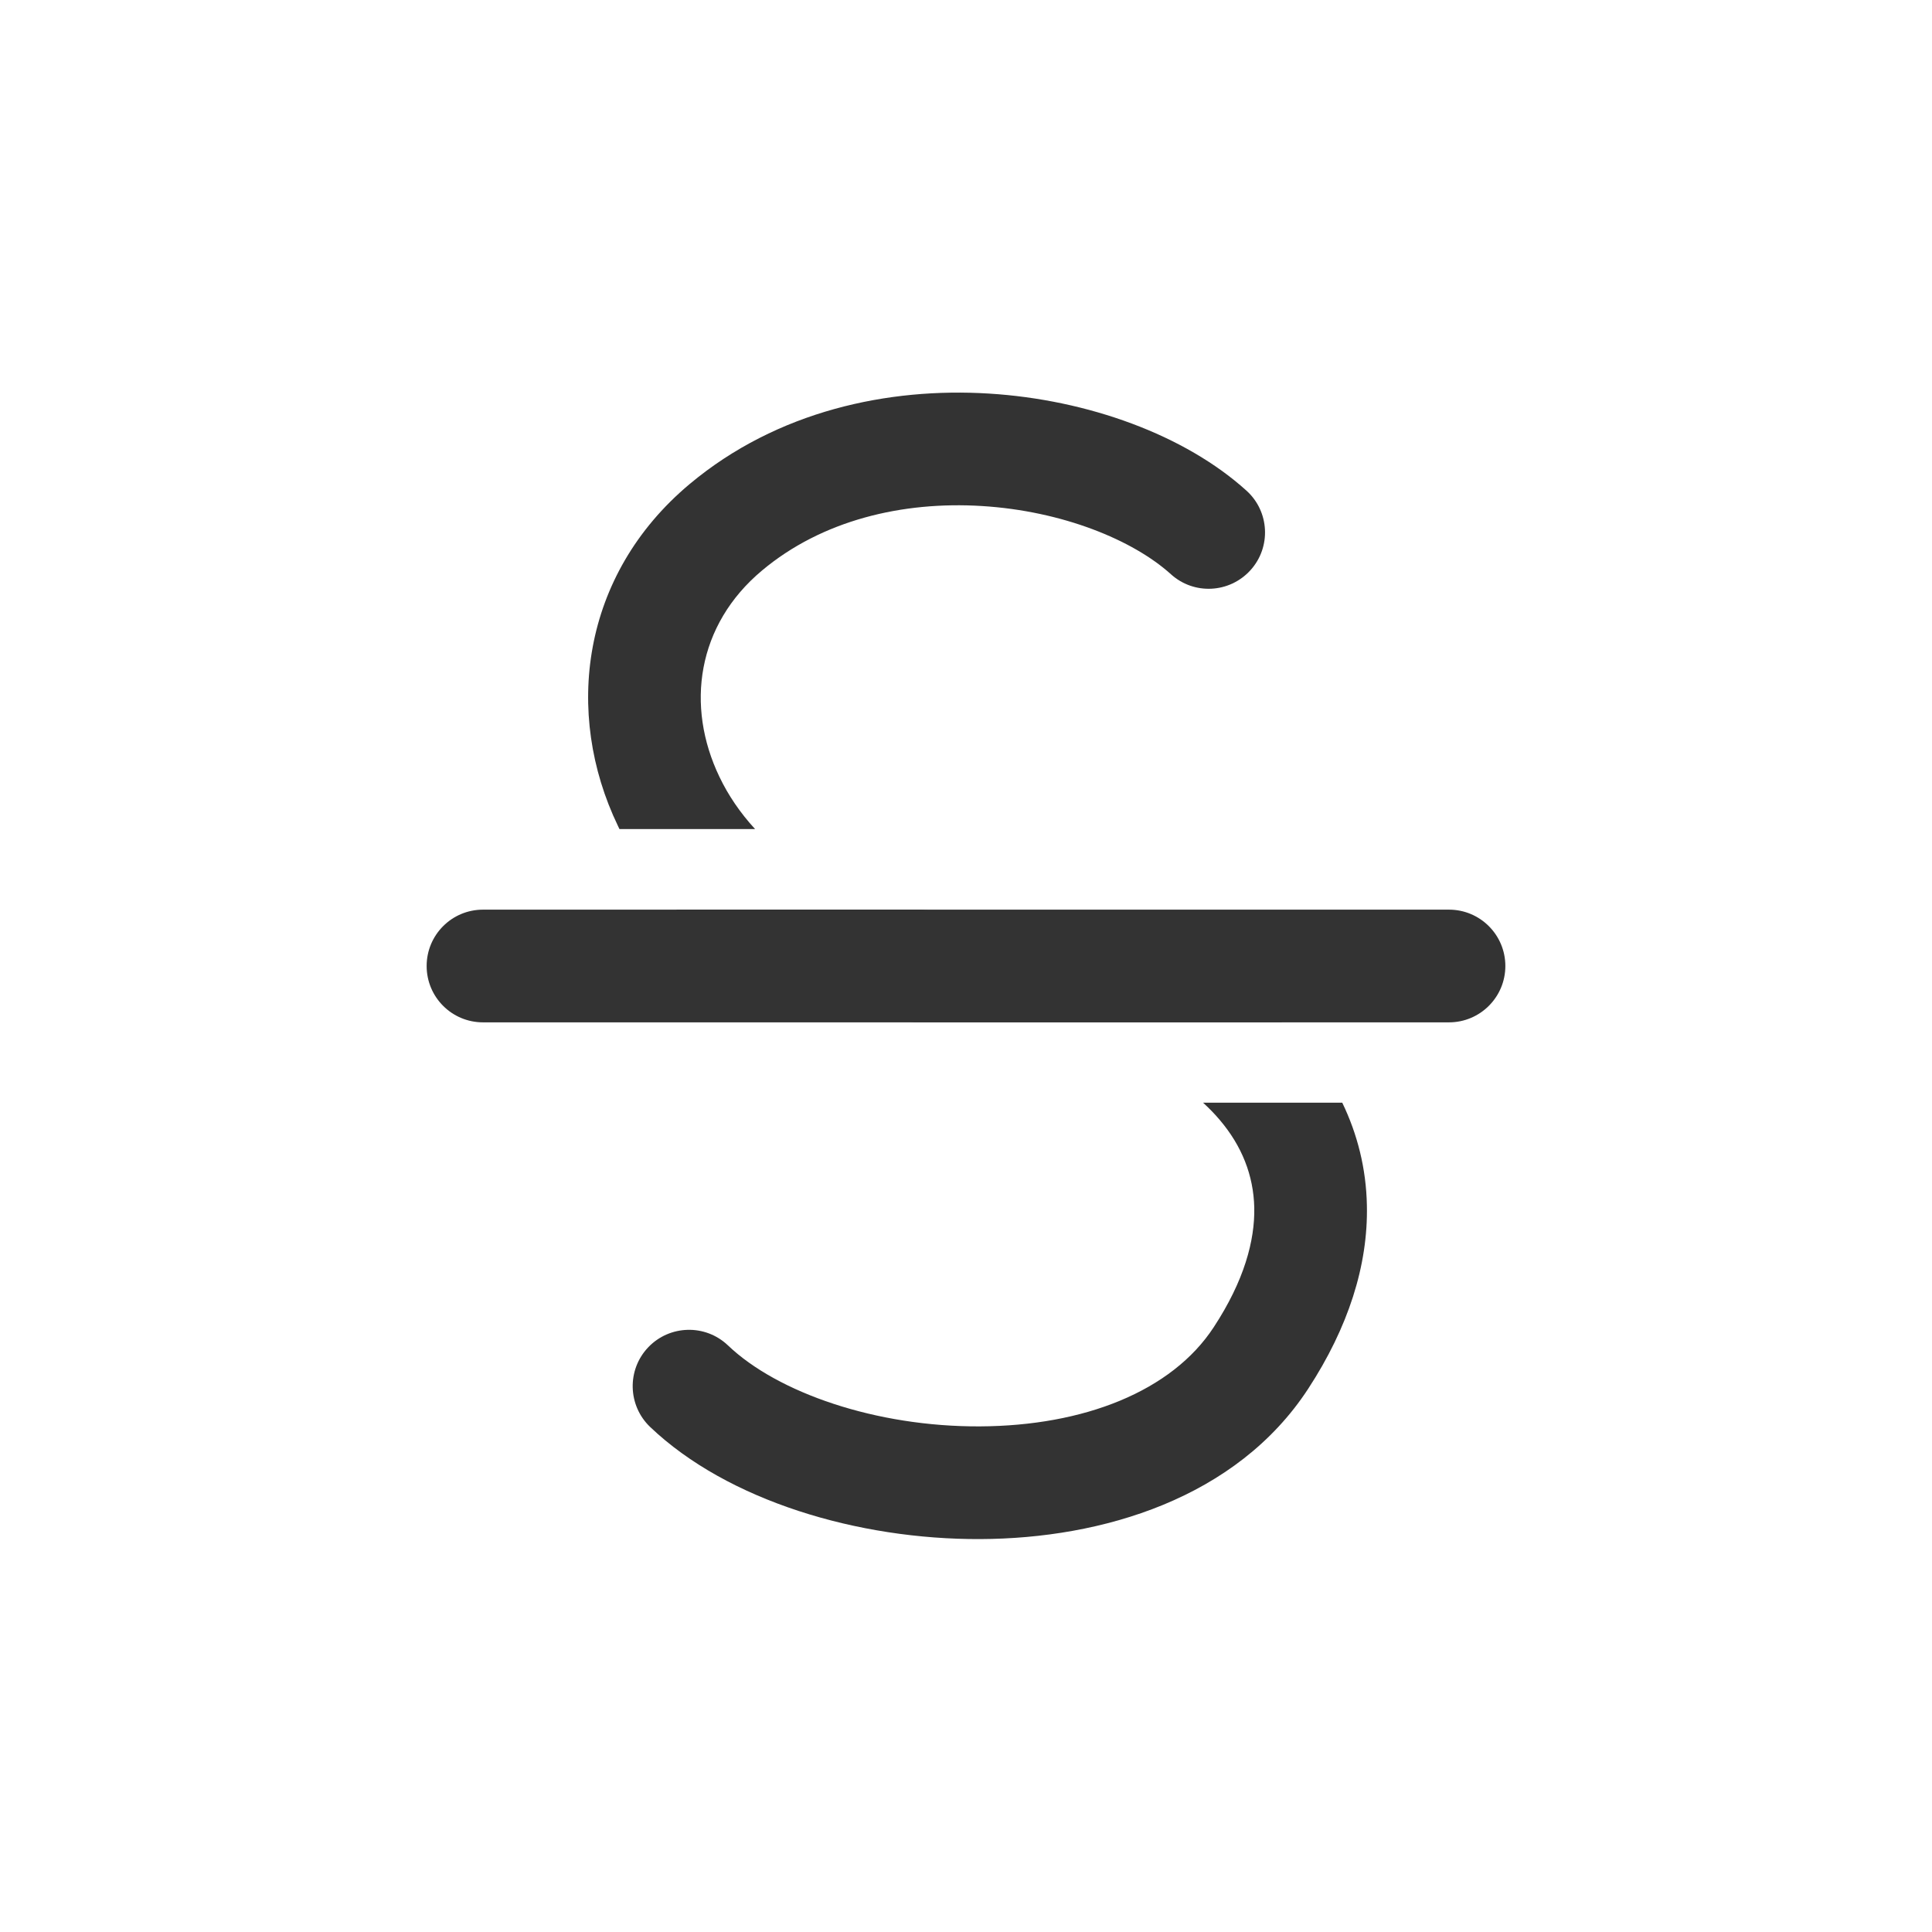 <svg width="24" height="24" viewBox="0 0 24 24" fill="none" xmlns="http://www.w3.org/2000/svg">
<path fill-rule="evenodd" clip-rule="evenodd" d="M12.284 4.889C13.516 4.965 14.721 5.405 15.484 6.095C15.771 6.354 15.793 6.797 15.534 7.083C15.274 7.37 14.832 7.393 14.545 7.133C14.073 6.707 13.197 6.348 12.198 6.286C11.211 6.225 10.212 6.462 9.466 7.087C8.658 7.763 8.513 8.769 8.938 9.652C9.046 9.878 9.194 10.097 9.38 10.299H7.695L7.676 10.259C7.003 8.86 7.218 7.143 8.567 6.013C9.657 5.101 11.04 4.812 12.284 4.889ZM8.398 11.299H11.445C11.614 11.32 11.792 11.332 11.977 11.334C13.544 11.35 14.988 11.821 15.926 12.698H11.361C10.116 12.56 9.102 12.036 8.398 11.299ZM14.945 13.698C15.02 13.767 15.09 13.838 15.152 13.912C15.426 14.234 15.572 14.6 15.581 15.002C15.589 15.409 15.457 15.908 15.078 16.486C14.557 17.284 13.463 17.713 12.172 17.719C10.883 17.725 9.66 17.302 9.043 16.713C8.763 16.446 8.32 16.457 8.053 16.736C7.786 17.016 7.797 17.459 8.076 17.726C9.039 18.644 10.662 19.126 12.178 19.119C13.693 19.113 15.361 18.613 16.25 17.253C16.748 16.491 16.996 15.719 16.98 14.973C16.971 14.515 16.862 14.087 16.674 13.698H14.945Z" fill="#333333"/>
<path fill-rule="evenodd" clip-rule="evenodd" d="M5.3 12C5.3 11.613 5.613 11.3 6 11.3H18C18.386 11.3 18.7 11.613 18.7 12C18.7 12.387 18.386 12.7 18 12.7H6C5.613 12.7 5.3 12.387 5.3 12Z" fill="#333333"/>
</svg>
